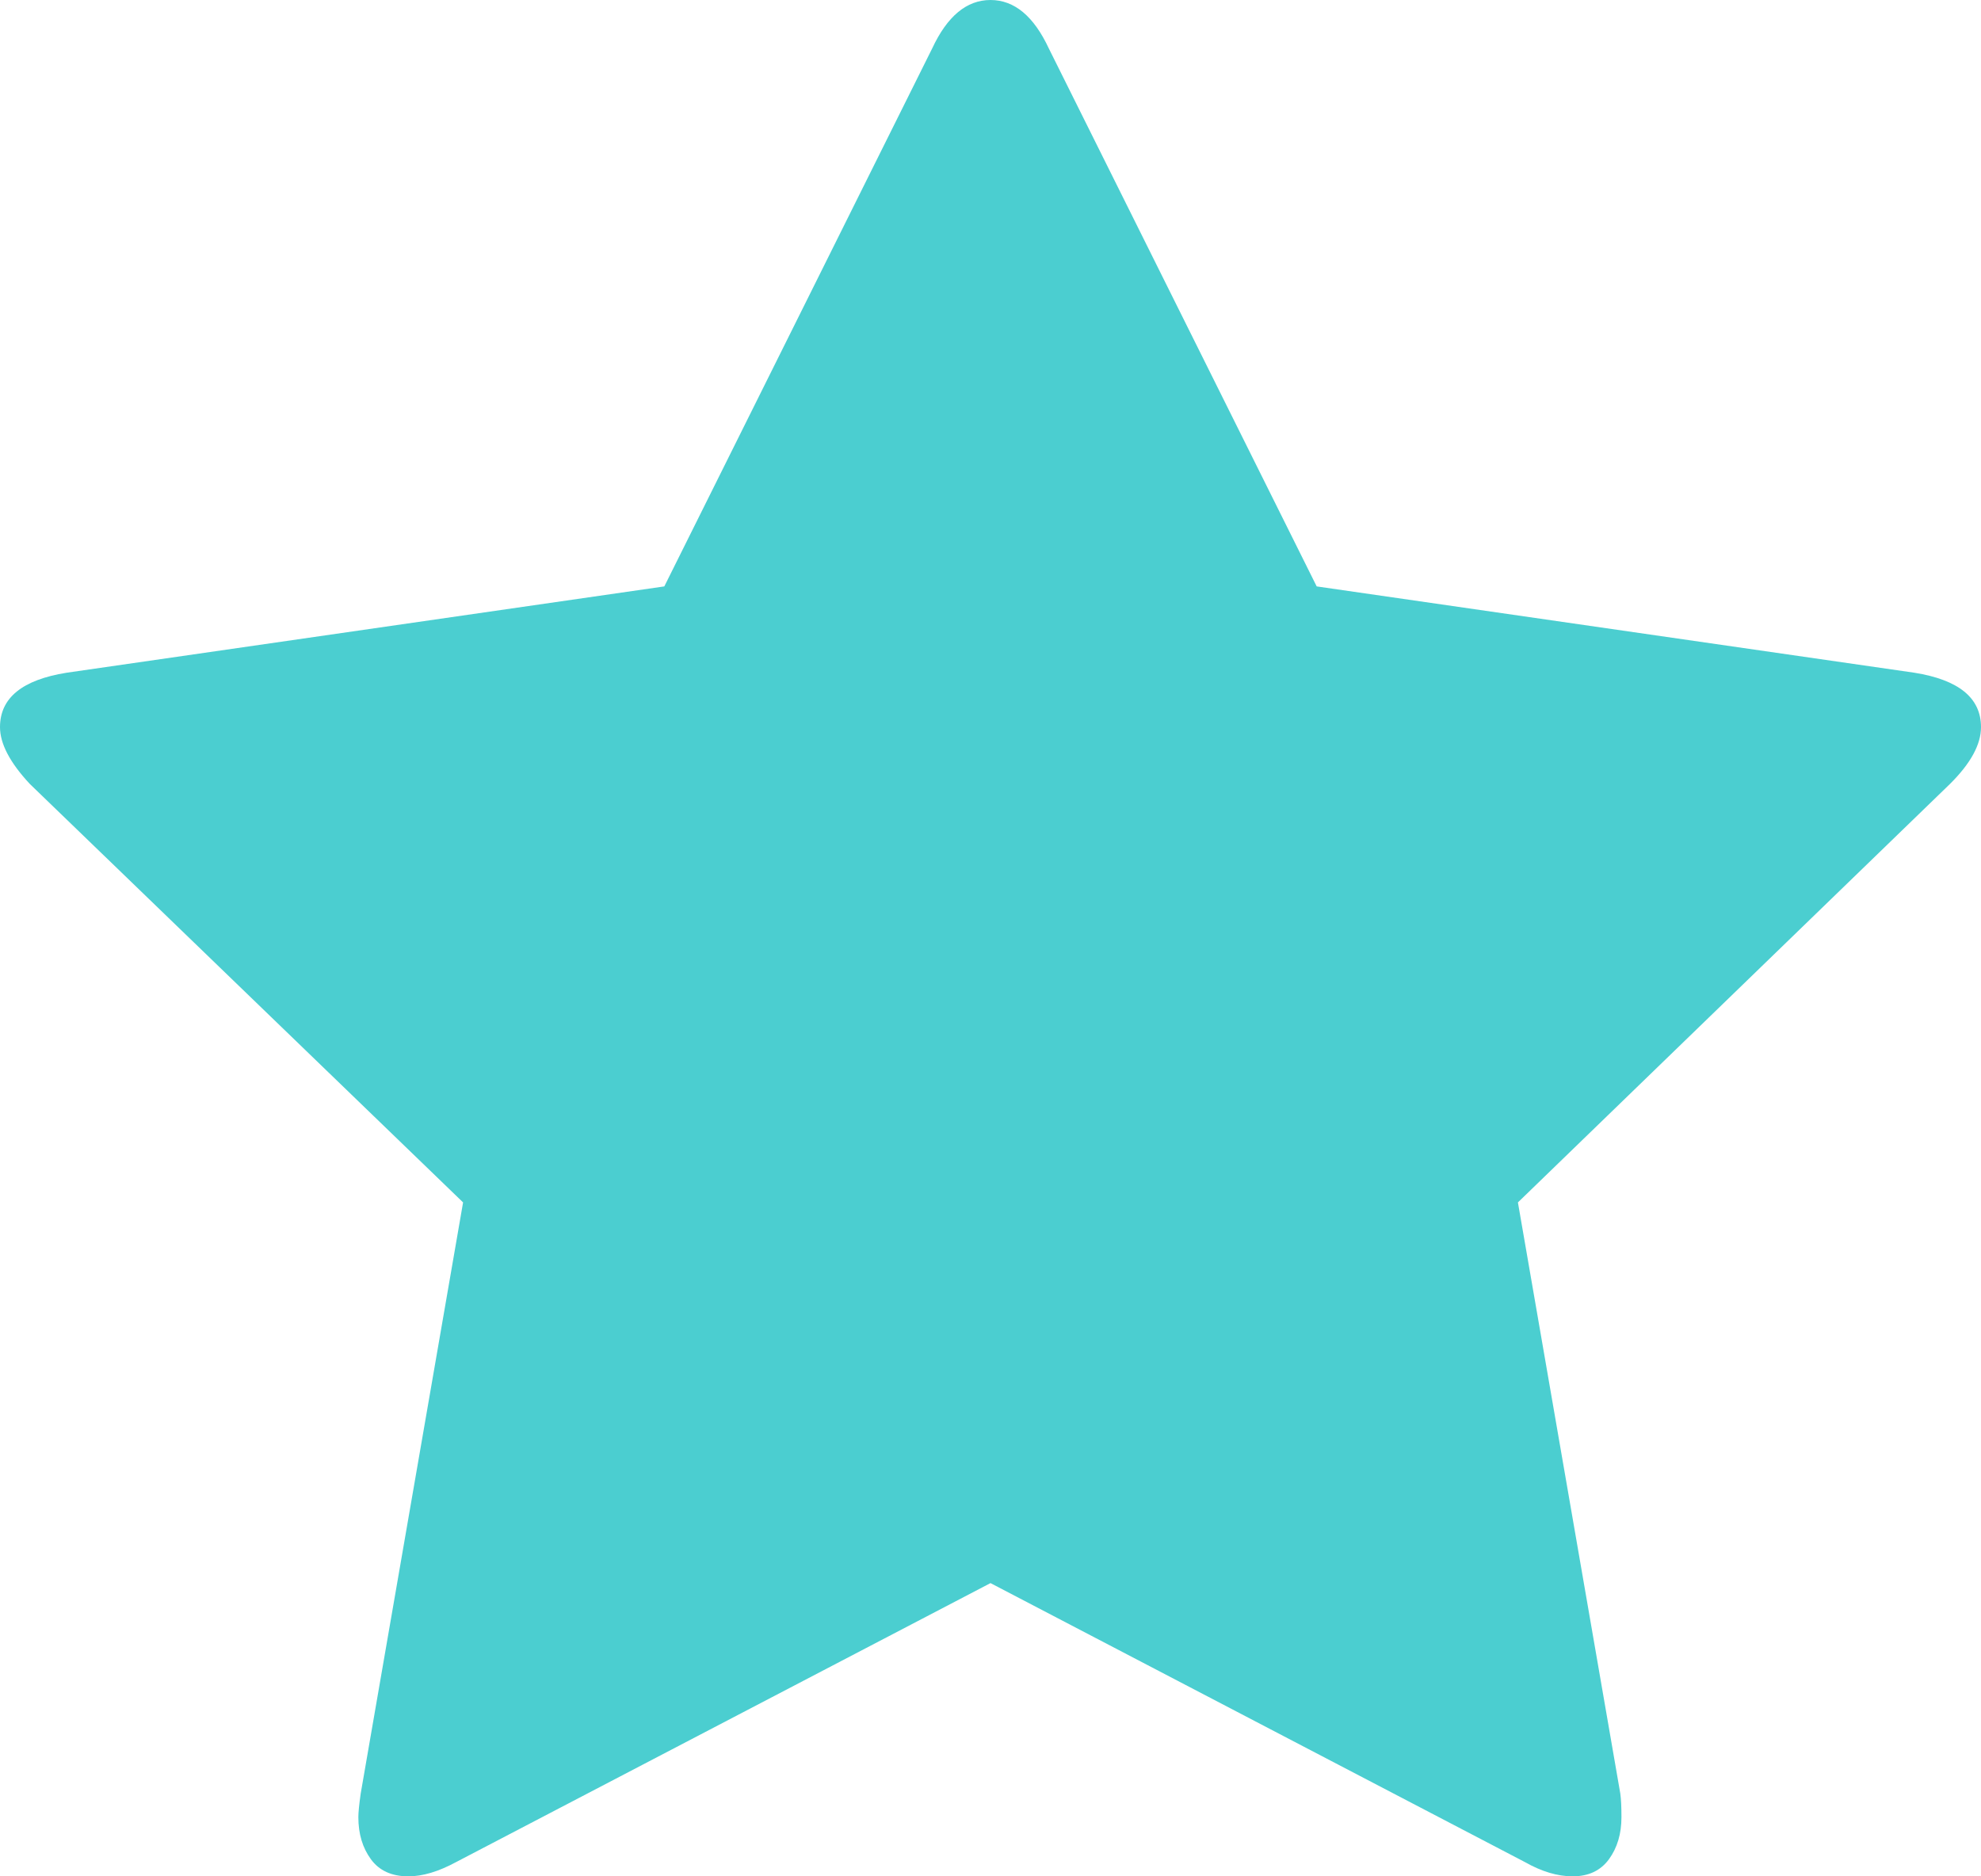﻿<?xml version="1.0" encoding="utf-8"?>
<svg version="1.1" xmlns:xlink="http://www.w3.org/1999/xlink" width="38px" height="36px" xmlns="http://www.w3.org/2000/svg">
  <g transform="matrix(1 0 0 1 -1363 -985 )">
    <path d="M 36.721 12.907  C 37.574 13.043  38 13.391  38 13.951  C 38 14.284  37.802 14.647  37.406 15.04  L 29.117 23.07  L 31.081 34.412  C 31.096 34.518  31.103 34.669  31.103 34.866  C 31.103 35.183  31.023 35.452  30.864 35.671  C 30.704 35.89  30.472 36  30.167 36  C 29.878 36  29.573 35.909  29.254 35.728  L 19 30.374  L 8.746 35.728  C 8.411 35.909  8.107 36  7.833 36  C 7.513 36  7.273 35.89  7.114 35.671  C 6.954 35.452  6.874 35.183  6.874 34.866  C 6.874 34.775  6.889 34.624  6.919 34.412  L 8.883 23.07  L 0.571 15.04  C 0.19 14.631  0 14.268  0 13.951  C 0 13.391  0.426 13.043  1.279 12.907  L 12.743 11.251  L 17.881 0.93  C 18.17 0.31  18.543 0  19 0  C 19.457 0  19.83 0.31  20.119 0.93  L 25.257 11.251  L 36.721 12.907  Z " fill-rule="nonzero" fill="#4bced0" stroke="none" transform="matrix(1 0 0 1 1363 985 )" />
  </g>
</svg>